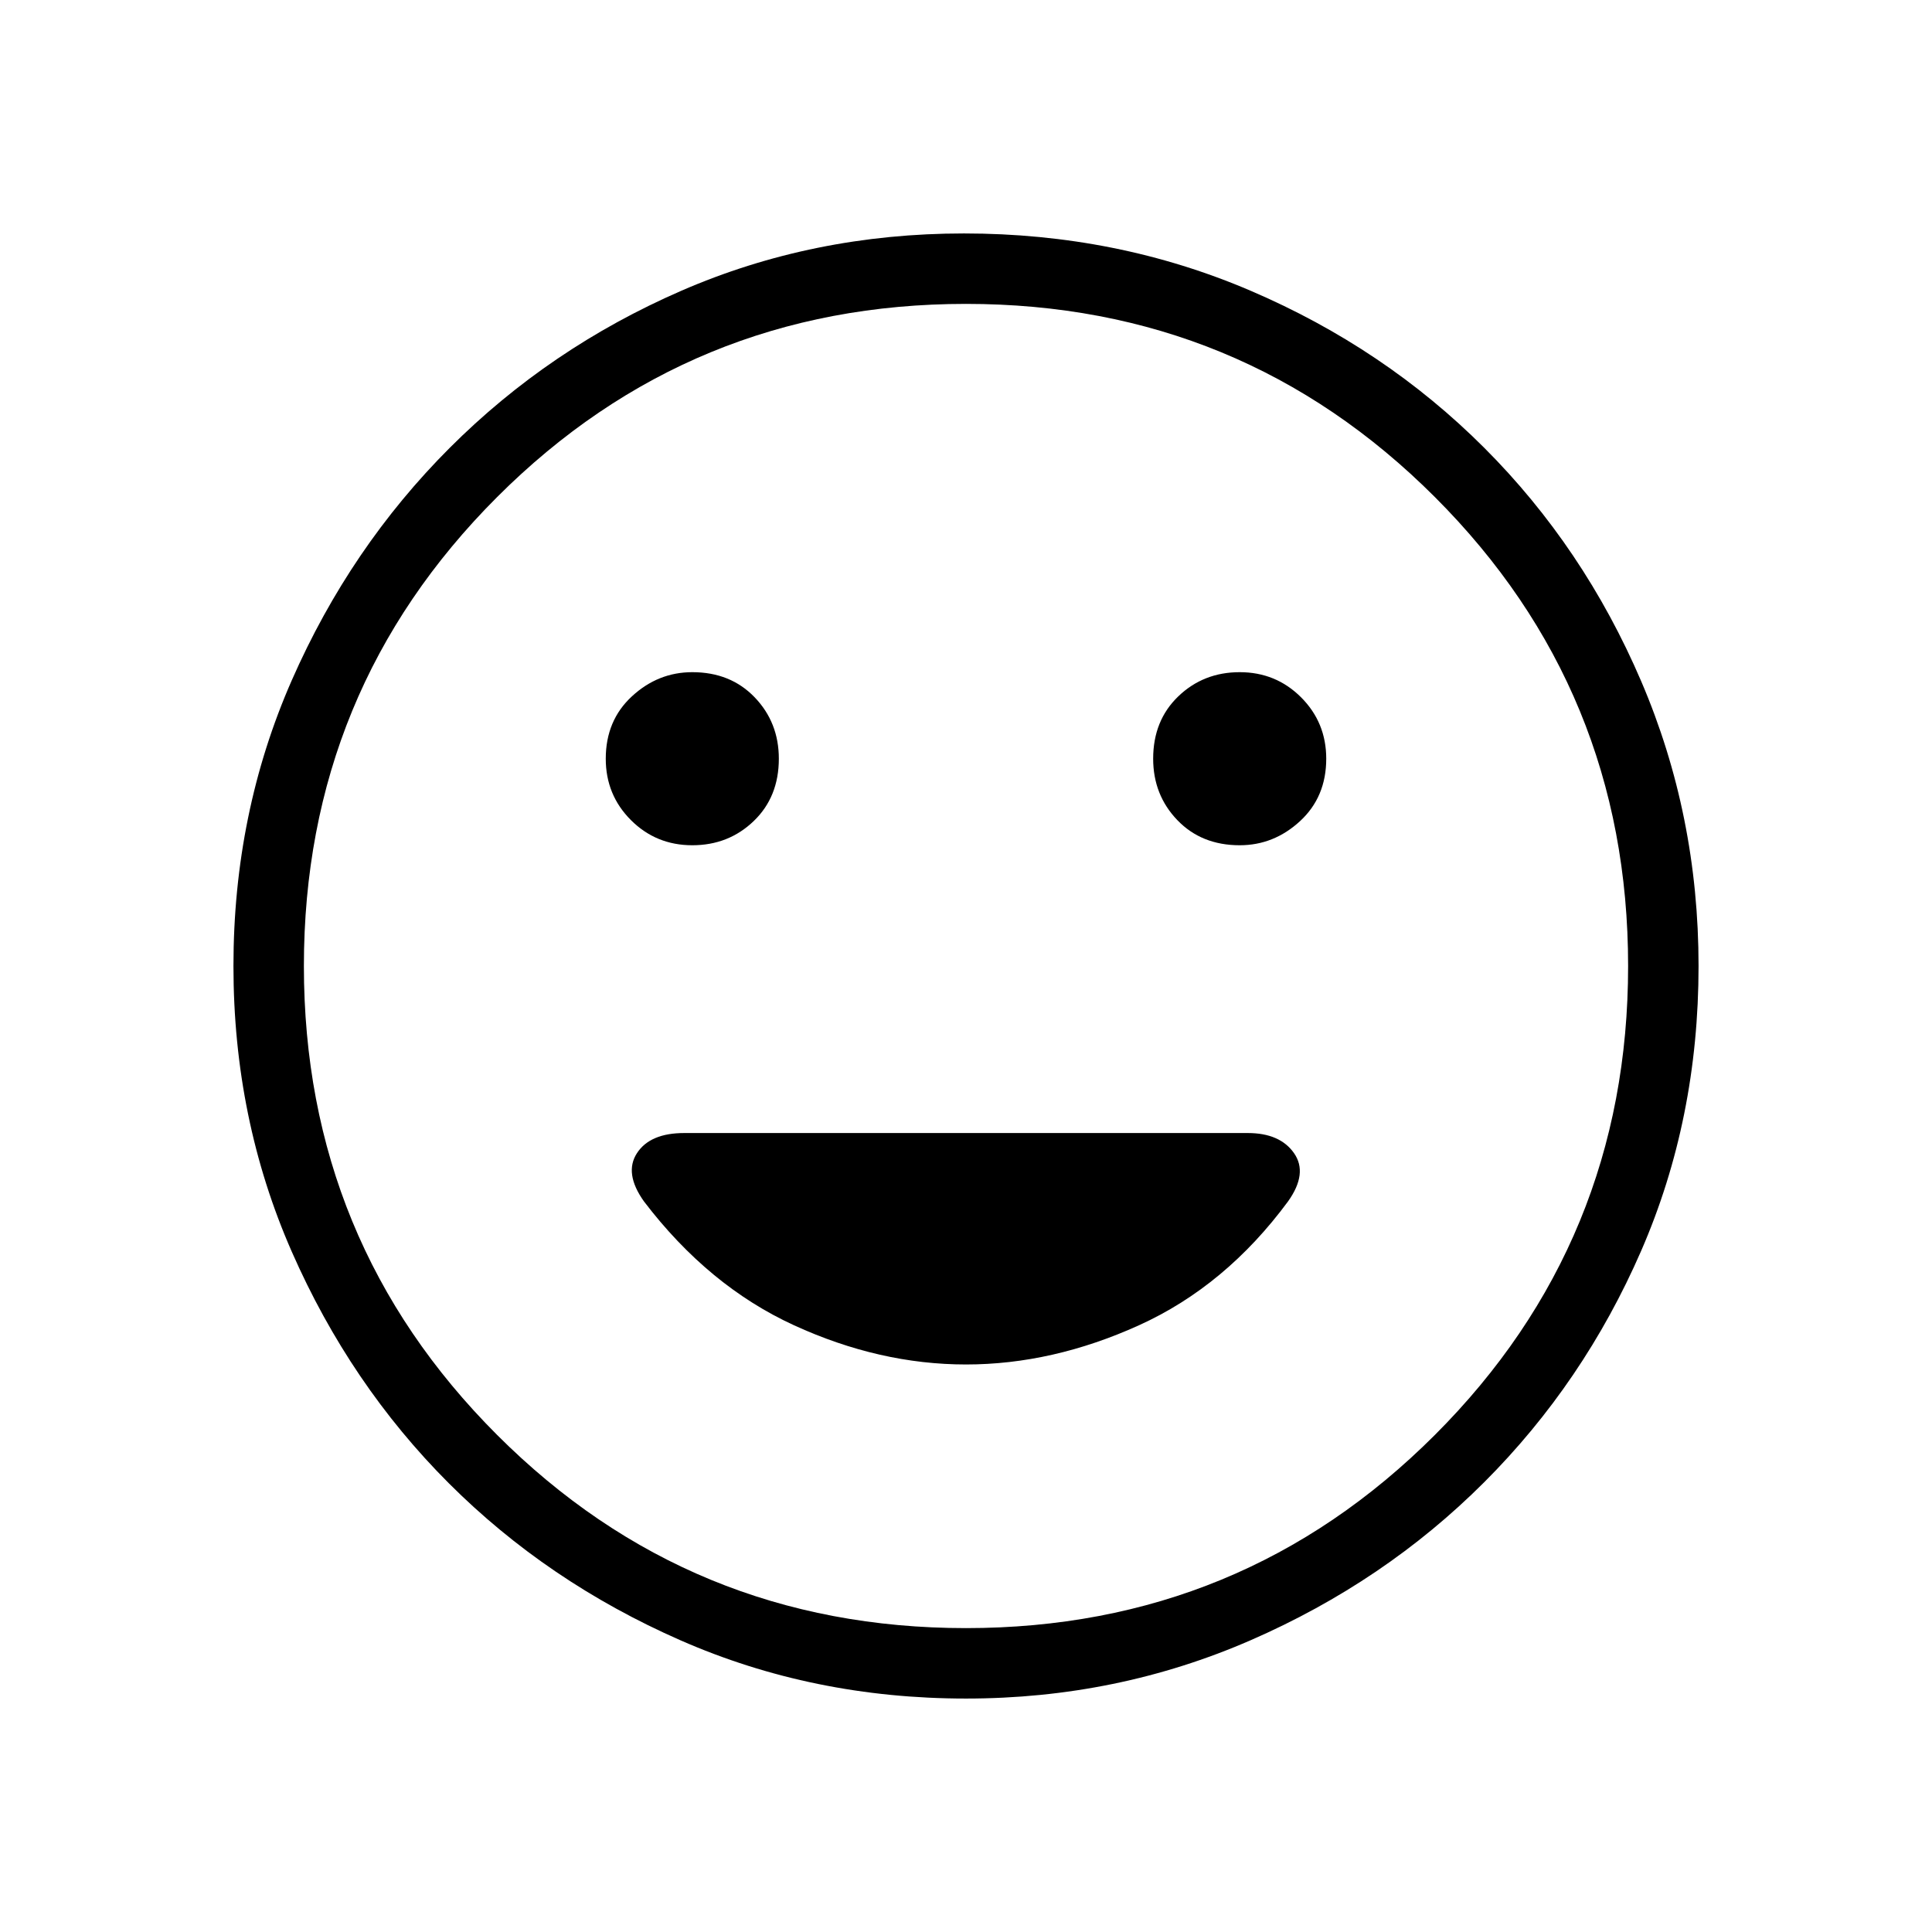 <svg xmlns="http://www.w3.org/2000/svg" height="48" width="48"><path d="M30.8 21q.85 0 1.5-.6t.65-1.55q0-.9-.625-1.525Q31.7 16.7 30.8 16.7q-.9 0-1.525.6-.625.6-.625 1.55 0 .9.6 1.525.6.625 1.55.625Zm-13.6 0q.9 0 1.525-.6.625-.6.625-1.55 0-.9-.6-1.525-.6-.625-1.55-.625-.85 0-1.5.6t-.65 1.55q0 .9.625 1.525Q16.3 21 17.2 21ZM24 33.9q2.15 0 4.3-.975T32 29.85q.5-.7.15-1.2t-1.15-.5H17q-.85 0-1.175.5-.325.5.175 1.2 1.6 2.1 3.725 3.075Q21.85 33.9 24 33.9Zm0 8.3q-3.8 0-7.1-1.45t-5.75-3.9Q8.7 34.4 7.25 31.1 5.8 27.8 5.8 24t1.45-7.1q1.45-3.3 3.925-5.775 2.475-2.475 5.75-3.9Q20.2 5.8 23.95 5.8q3.8 0 7.125 1.425t5.8 3.9q2.475 2.475 3.9 5.8Q42.2 20.25 42.2 24q0 3.8-1.425 7.075-1.425 3.275-3.9 5.75-2.475 2.475-5.8 3.925Q27.75 42.2 24 42.2ZM24 24Zm0 16.45q6.85 0 11.65-4.8 4.8-4.8 4.8-11.65 0-6.85-4.8-11.65-4.8-4.8-11.65-4.8-6.85 0-11.65 4.8-4.8 4.8-4.8 11.65 0 6.85 4.8 11.65 4.8 4.8 11.65 4.8Z"/></svg>